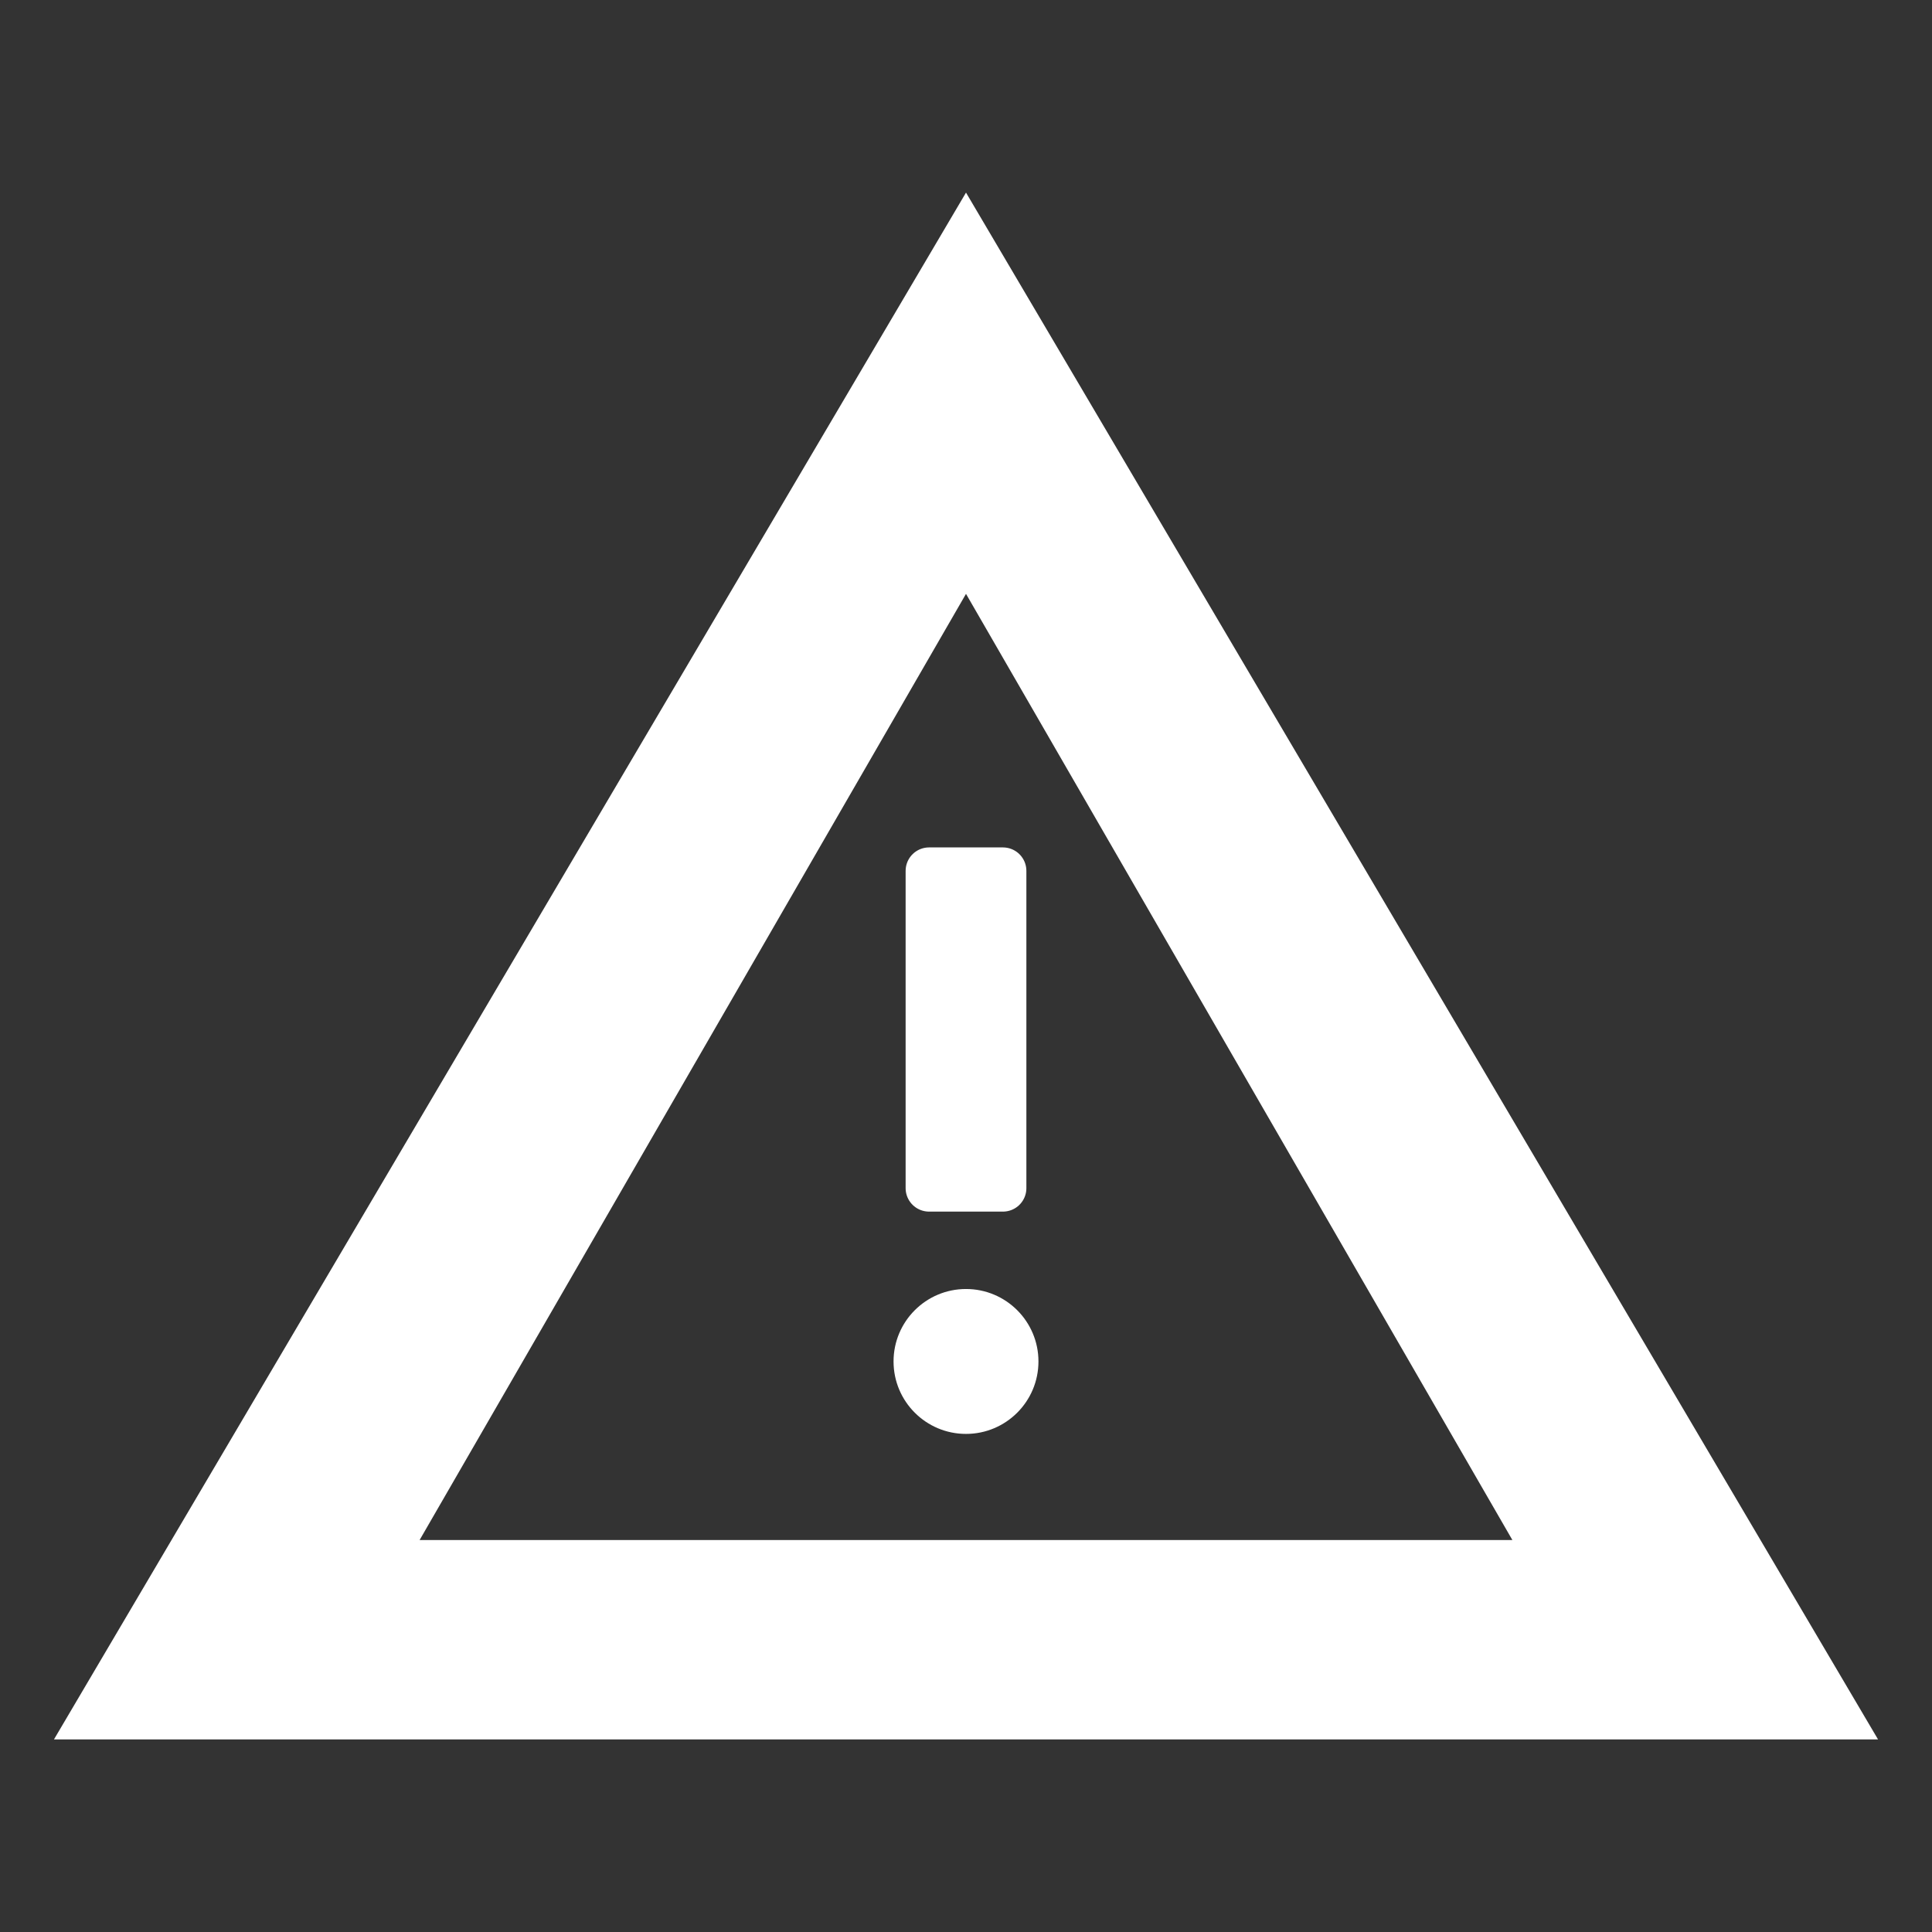 <svg viewBox="0 0 16 16" xml:space="preserve" style="fill-rule:evenodd;clip-rule:evenodd;stroke-linejoin:round;stroke-miterlimit:2" xmlns="http://www.w3.org/2000/svg"><rect x="0" y="0" width="16" height="16" fill="#333333" stroke="none"/><path style="color:#000;clip-rule:nonzero;fill:#fff;fill-rule:nonzero;stroke-width:.953;stroke-linecap:round;stroke-linejoin:miter;-inkscape-stroke:none;paint-order:markers stroke fill" d="M8 1.595.447 14.405h15.106Zm0 3.323 4.525 7.836h-9.05Z"/><circle style="fill:#fff;fill-opacity:1;stroke:none;stroke-width:.642;stroke-linecap:round;stroke-opacity:1" cx="8" cy="11.275" r=".6"/><rect style="fill:#fff;fill-opacity:1;stroke:#fff;stroke-width:.388;stroke-linecap:round;stroke-linejoin:miter;stroke-opacity:1" width=".612" height="2.628" x="7.694" y="7.212" ry="0"/></svg>